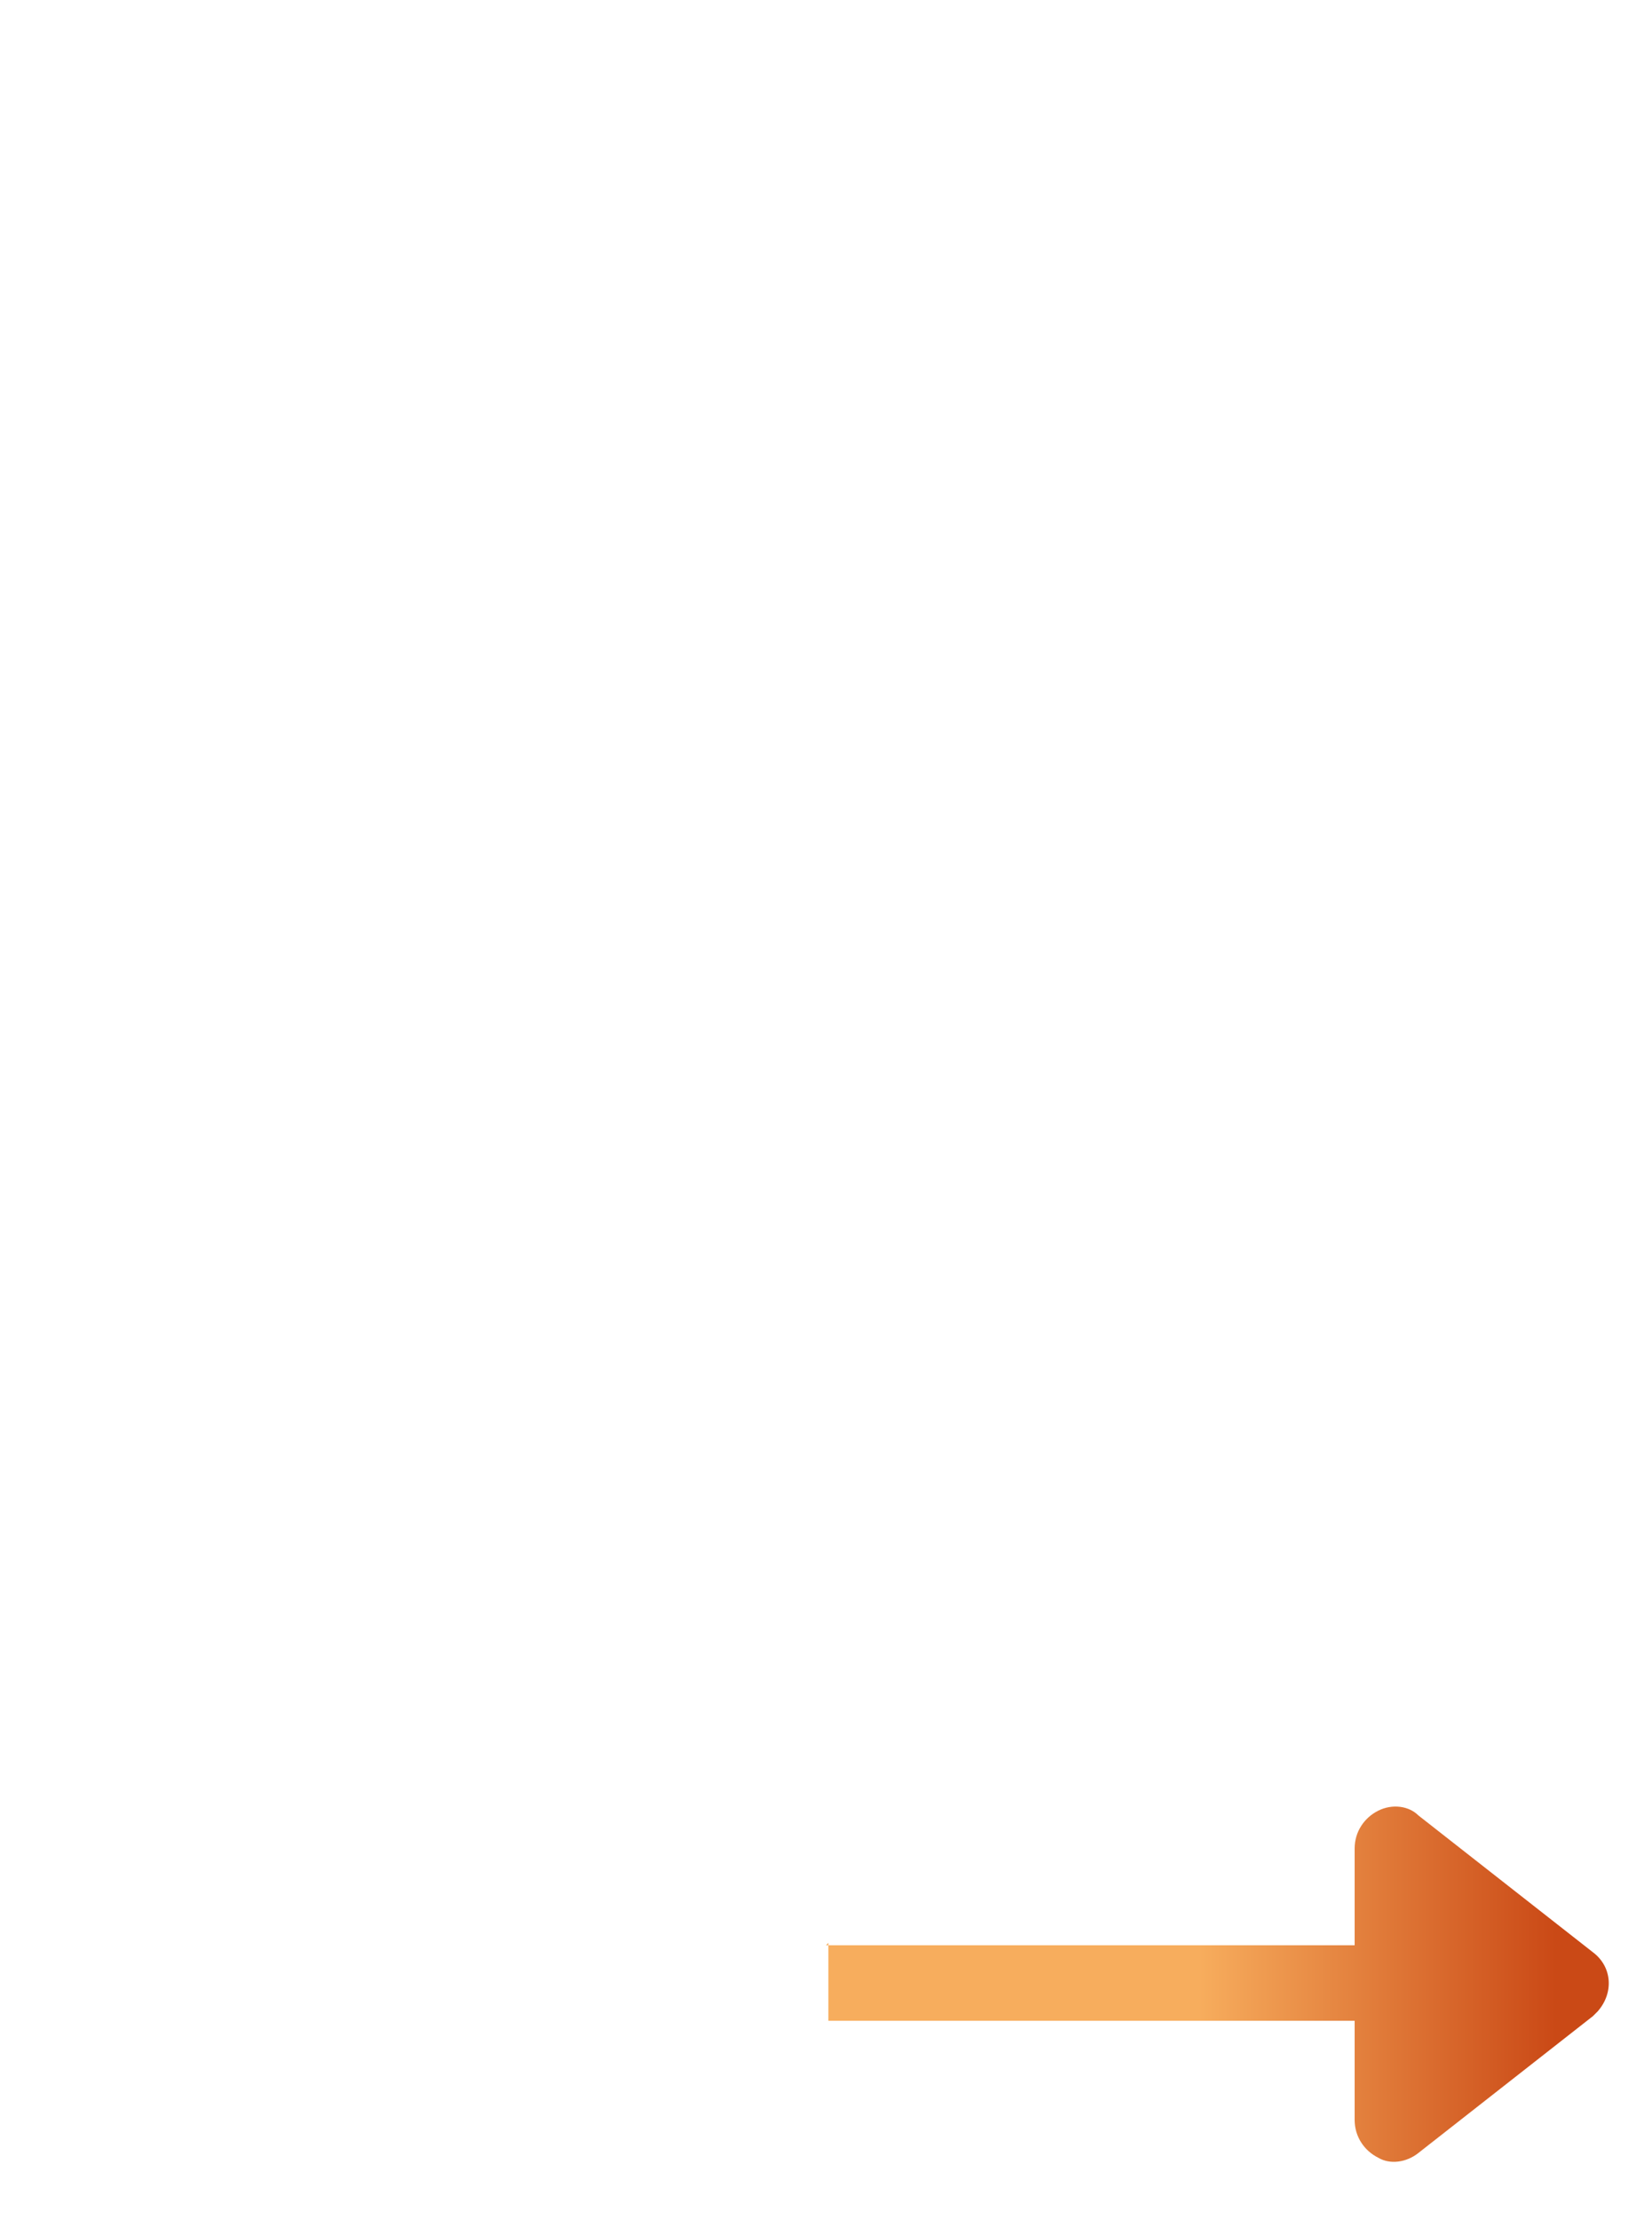 <?xml version="1.0" encoding="UTF-8"?>
<svg id="b" xmlns="http://www.w3.org/2000/svg" width="70" height="94"
    xmlns:xlink="http://www.w3.org/1999/xlink" viewBox="0 0 70 94">
    <defs>
        <style>.e{fill:none;opacity:0;}.e,.f{stroke-width:0px;}.f{fill:url(#d);}</style>
        <linearGradient id="d" x1="399.5" y1="413.3" x2="399.5" y2="411.9"
            gradientTransform="translate(-4397.7 -3927.6) rotate(90) scale(10 -10.8)"
            gradientUnits="userSpaceOnUse">
            <stop offset="0" stop-color="#ca4916" />
            <stop offset="1" stop-color="#f7ad5d" />
        </linearGradient>
    </defs>
    <g id="c">
        <rect class="e" width="70" height="94" />
        <path class="f"
            d="m35,82.4h22.4v-4.1c0-.7.4-1.3,1-1.6.6-.3,1.3-.2,1.7.2l7.4,5.8c.8.6.9,1.7.2,2.5,0,0-.1.1-.2.2l-7.4,5.8c-.5.4-1.2.5-1.7.2-.6-.3-1-.9-1-1.6v-4.2h-22.3c0-.6,0-.7,0-1.4s0-1.1,0-1.9h0Z" />
    </g>
</svg>